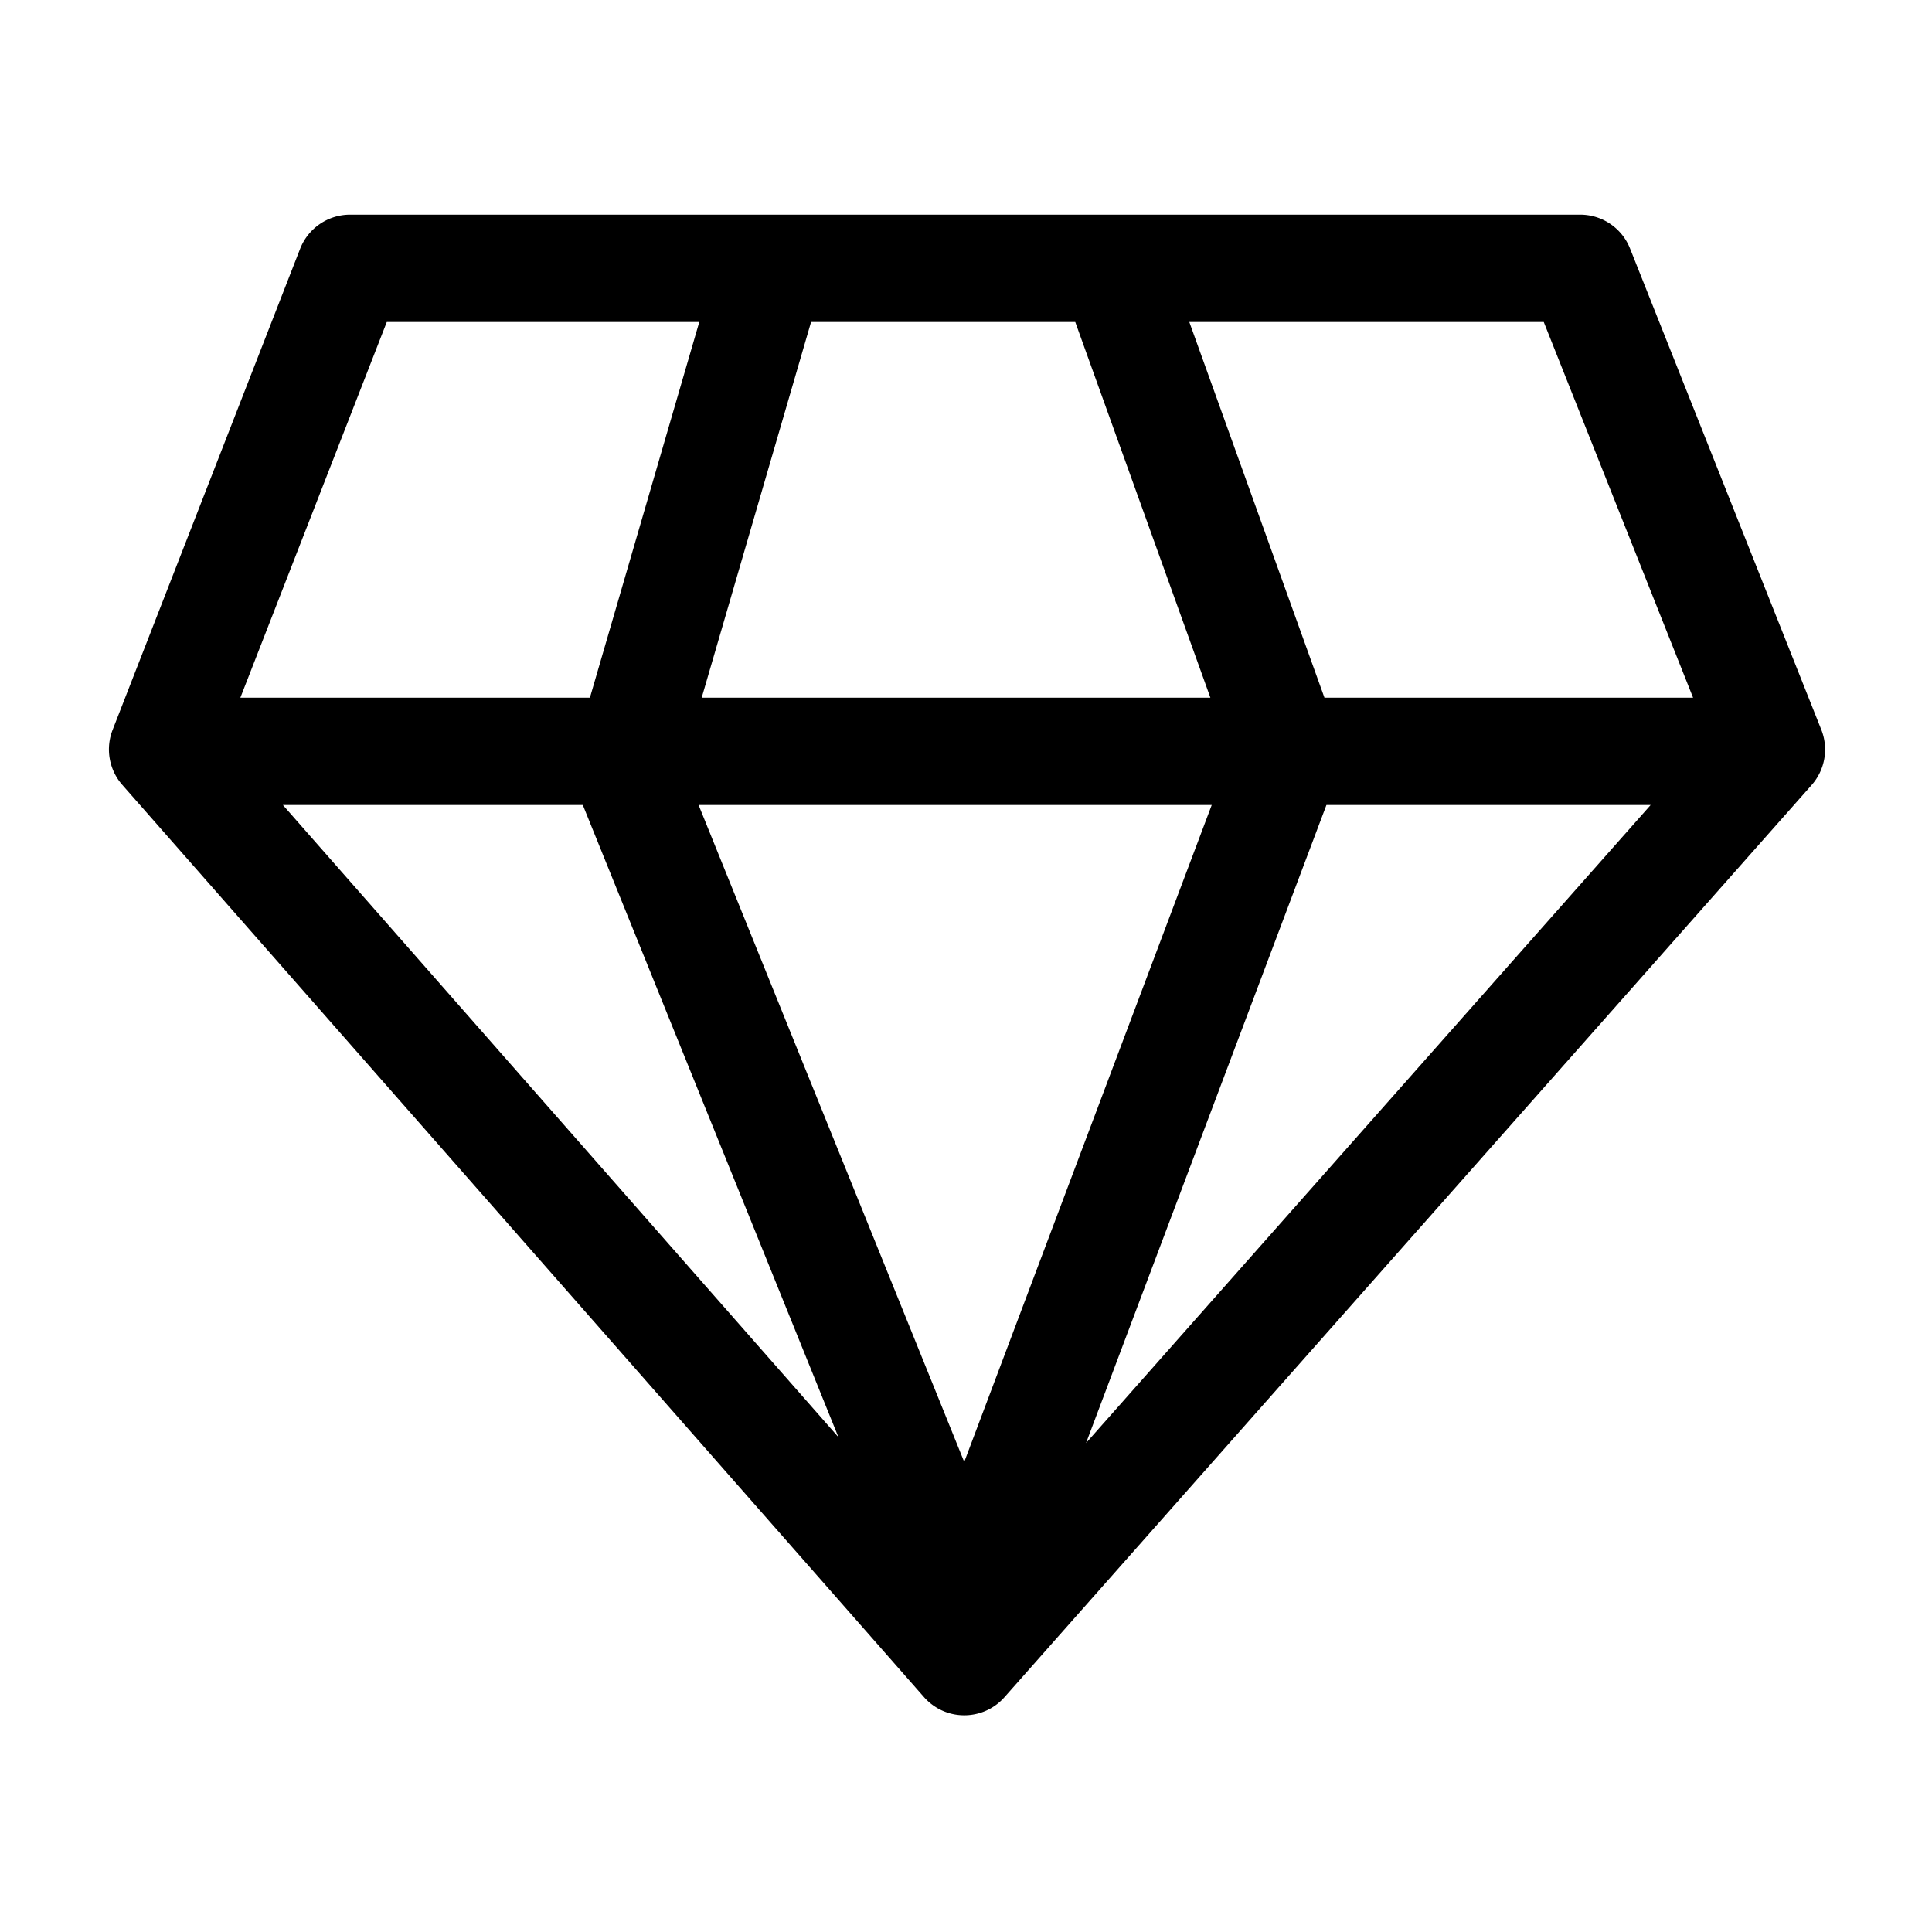 <svg viewBox="0 0 1024 1024" version="1.1" xmlns="http://www.w3.org/2000/svg"><path d="M837.524 113.778c11.653 0 22.129 7.109 26.434 17.938L965.325 386.74a28.445 28.445 0 0 1-5.13 29.356L532.383 899.551c-10.411 11.765-28.387 12.861-40.151 2.451-0.891-0.788-1.732-1.631-2.517-2.524L64.813 415.987a28.445 28.445 0 0 1-5.136-29.105l99.381-254.988a28.445 28.445 0 0 1 26.503-18.115h651.963zM642.244 426.666h-271.974l140.794 348.193 131.181-348.193z m232.632 0H703.035l-127.404 338.166 299.244-338.166z m-565.972 0H149.934L444.387 761.723 308.904 426.666z m61.729-256H205.005l-77.605 199.112h185.267l57.967-199.112z m199.27 0H429.883l-57.966 199.112H641.526l-71.622-199.112z m248.319 0H630.361l71.621 199.112h195.382l-79.142-199.111z" /></svg>